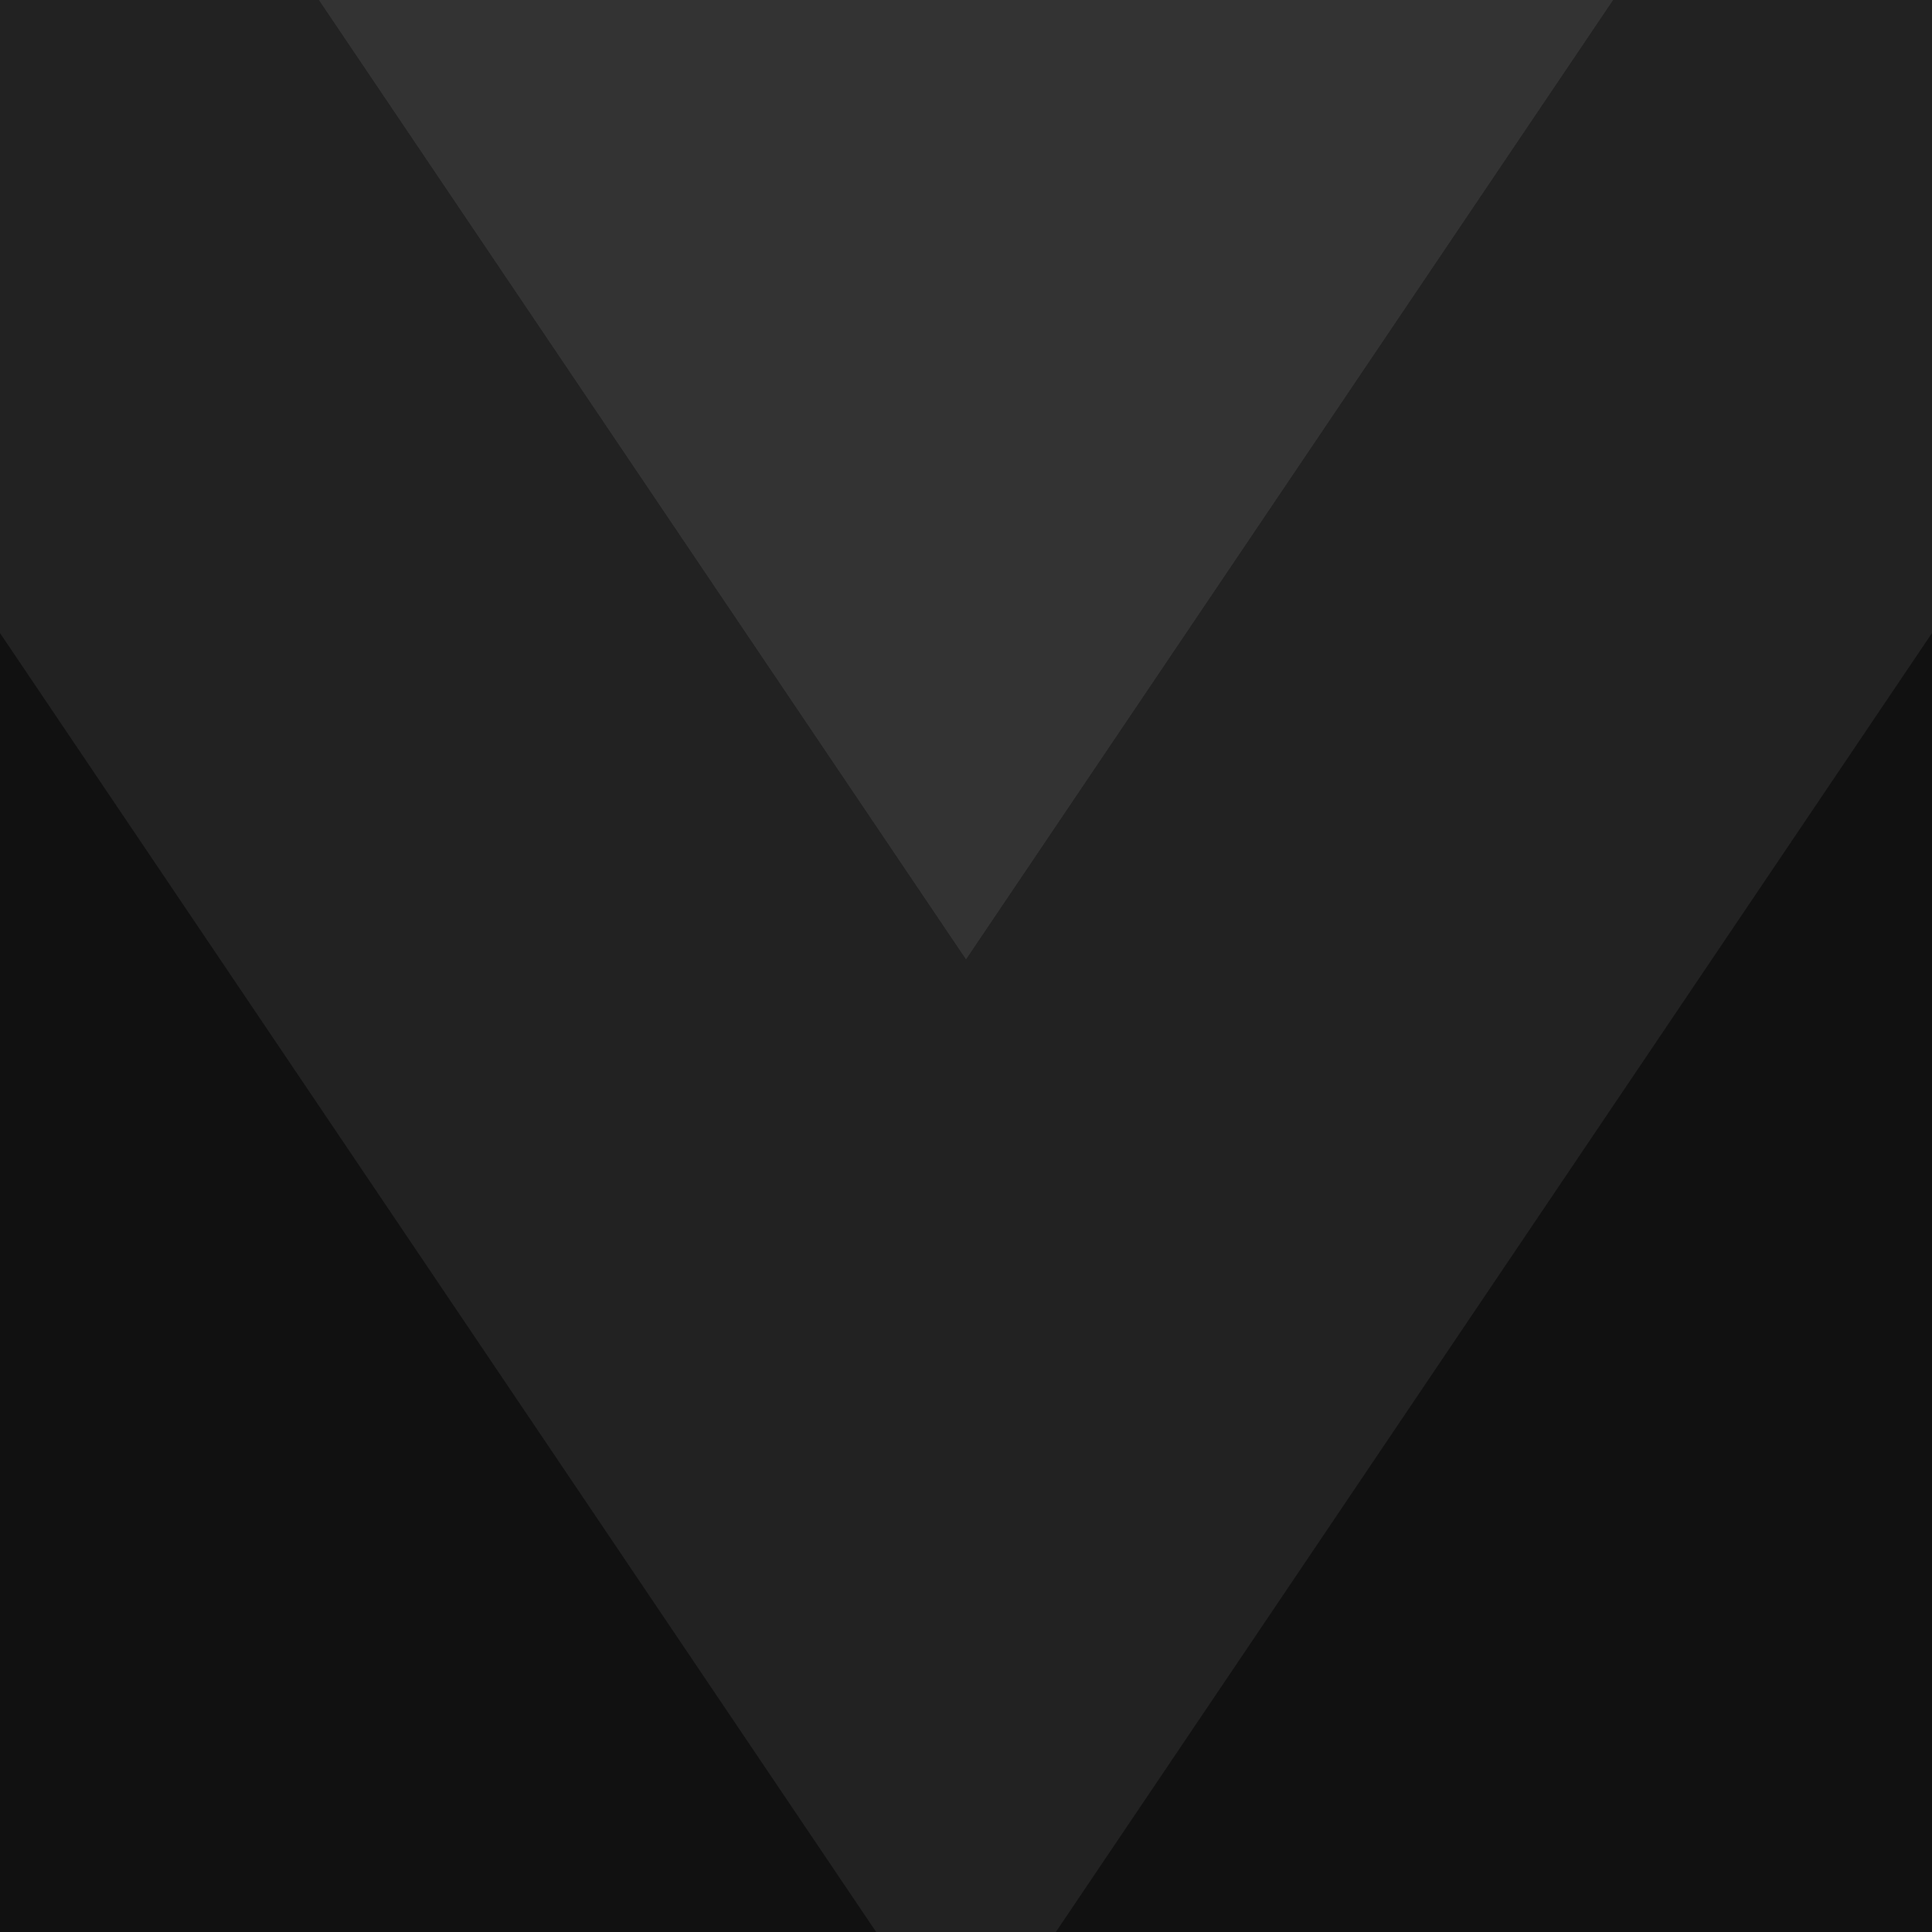 <svg xmlns="http://www.w3.org/2000/svg" viewBox="0 0 300 300" height="300" width="300">
    <path d="M0 0h300v300H0z" fill="#111" class="color1"/>
    <path d="M0 0v98.299l92.102 136.547L136.049 300h27.902l43.947-65.154L300 98.299V0h-49.492L150 149.01 49.492 0H0z" fill="#222" class="color2"/>
    <path d="M49.492 0L150 149.01 250.508 0z" fill="#333" class="color3"/>
</svg>
